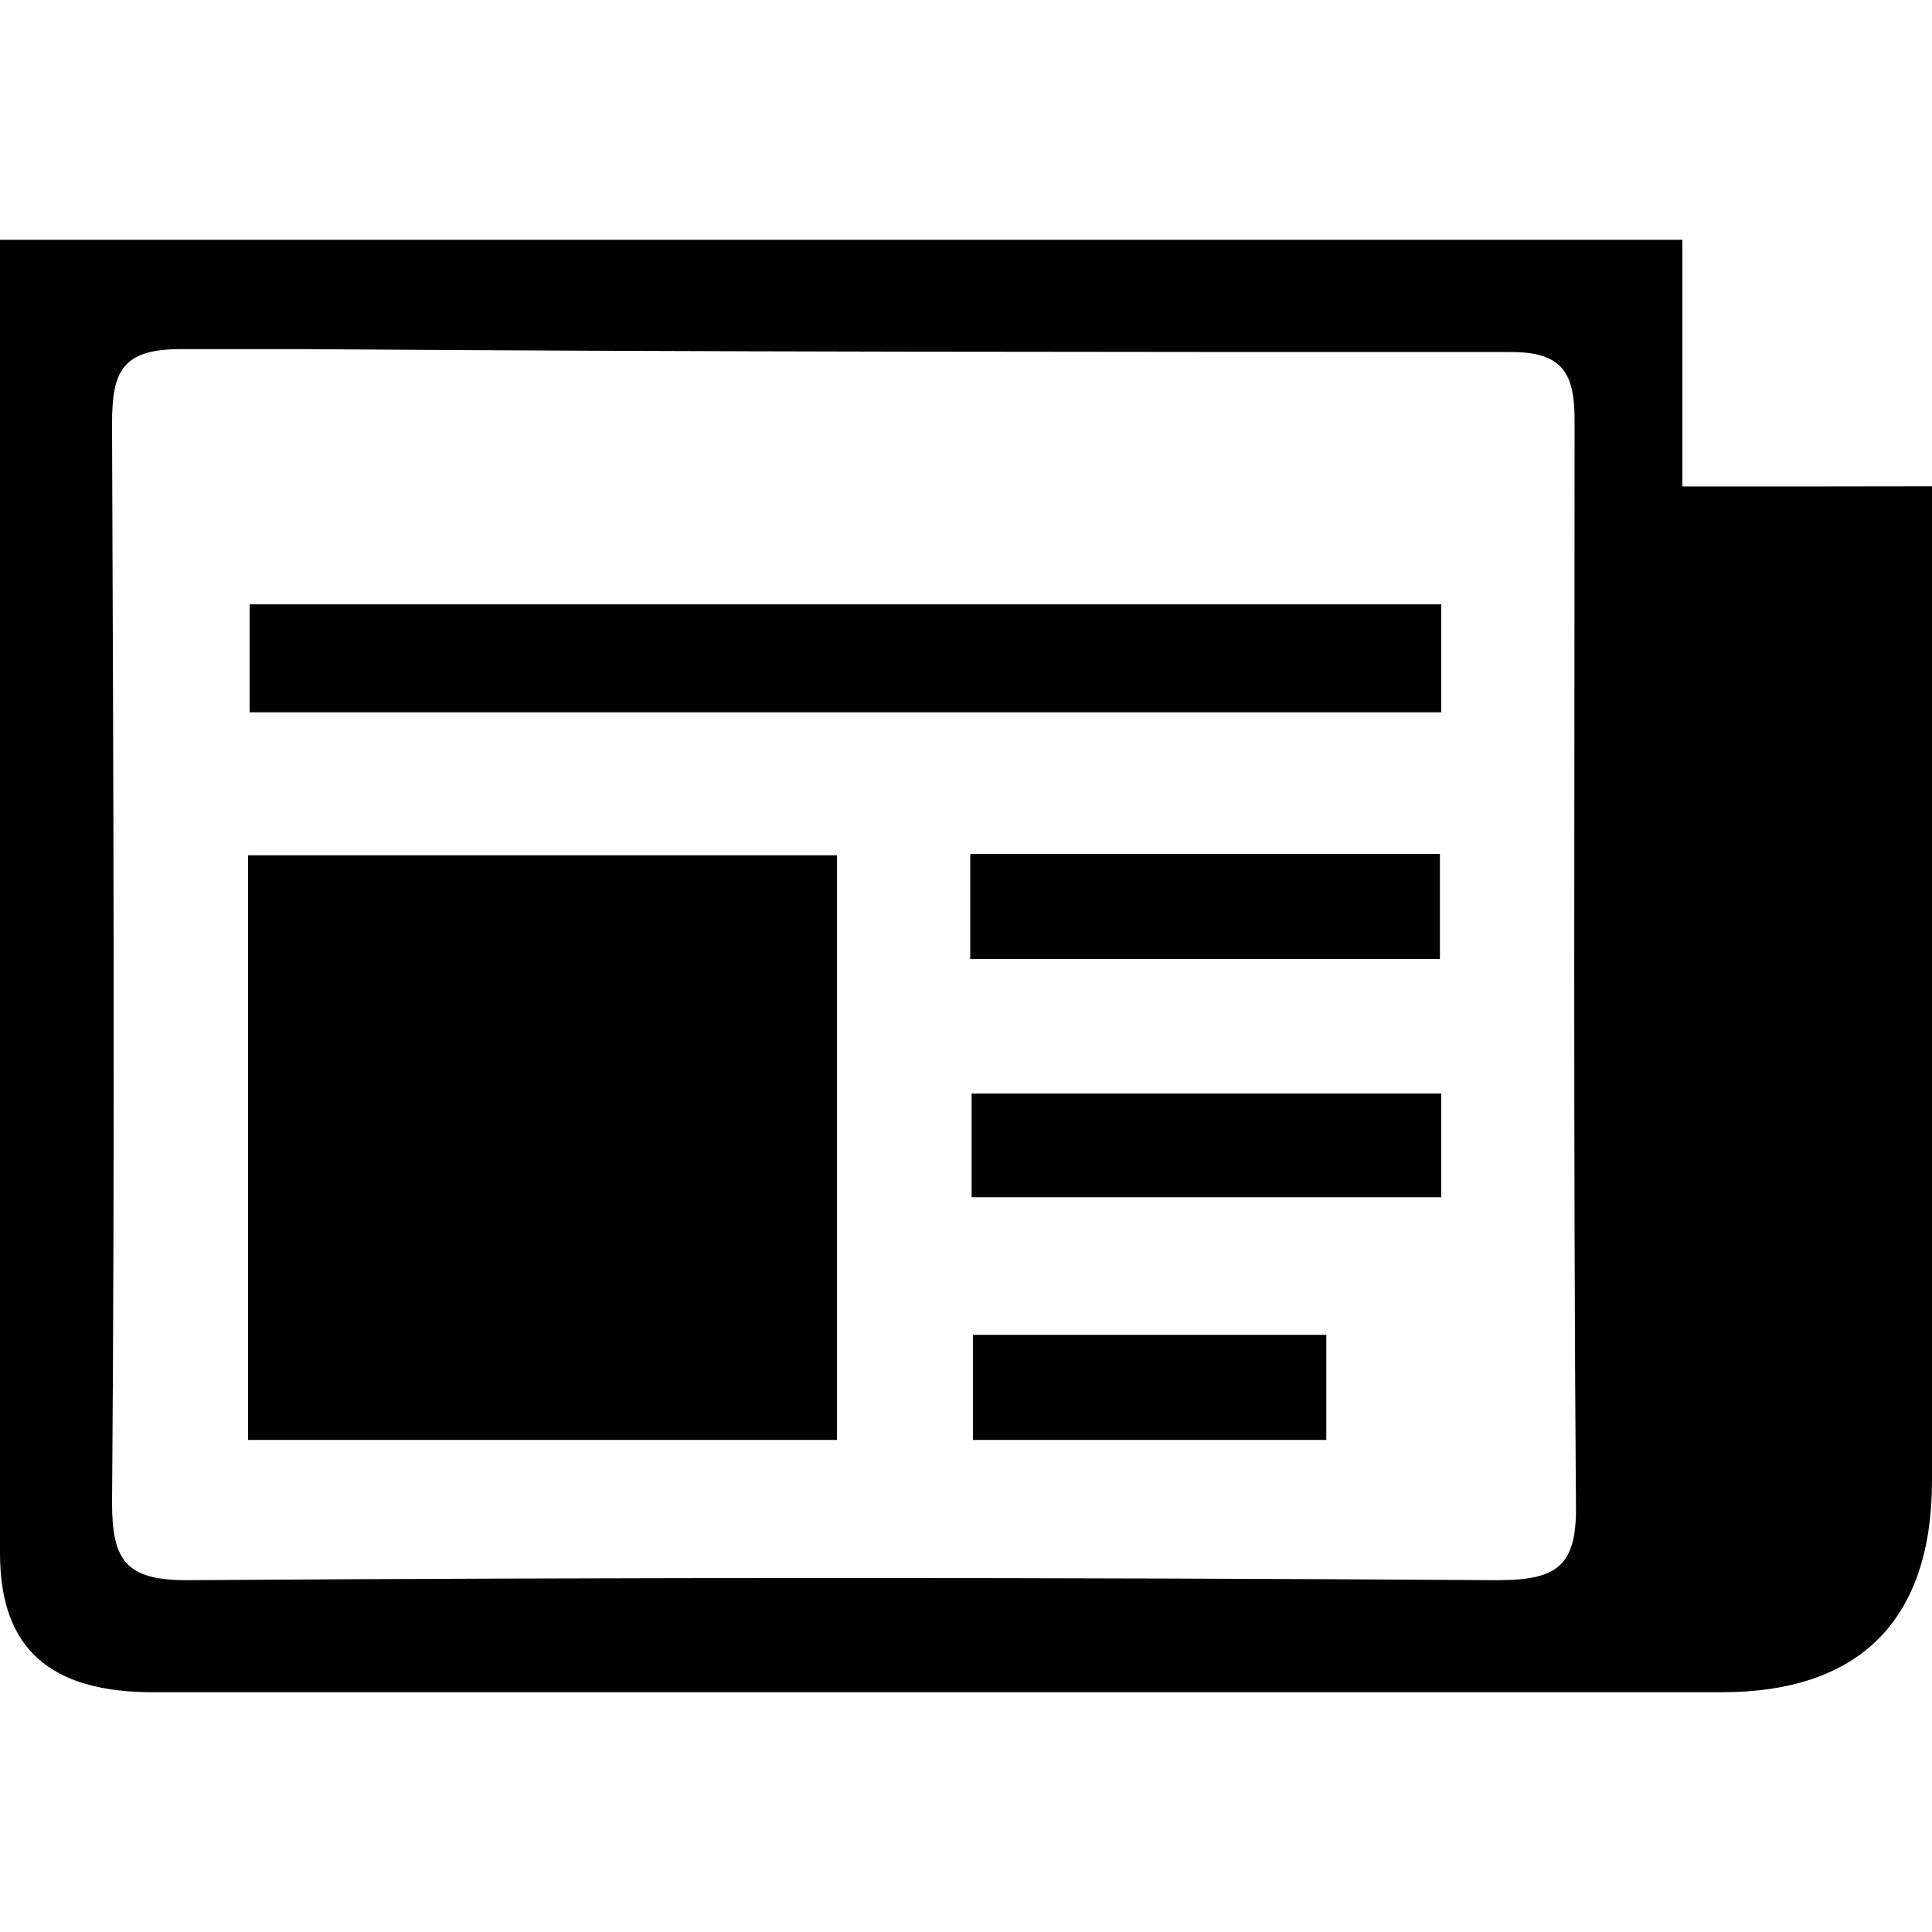 <?xml version="1.0" encoding="utf-8"?>
<!-- Generator: Adobe Illustrator 19.0.1, SVG Export Plug-In . SVG Version: 6.00 Build 0)  -->
<svg version="1.1" id="Layer_1" xmlns="http://www.w3.org/2000/svg" xmlns:xlink="http://www.w3.org/1999/xlink" x="0px" y="0px"
	 viewBox="0 0 1000 1000" style="enable-background:new 0 0 1000 1000;" xml:space="preserve">
<style type="text/css">
	.st0{fill:#010101;}
</style>
<g>
	<path class="st0" d="M128.4,745.3c0-102.3,0-201,0-302.6c100.9,0,201.7,0,304.8,0c0,100.1,0,199.6,0,302.6
		C332.4,745.3,232.2,745.3,128.4,745.3z"/>
	<path class="st0" d="M746,312.8c0,20.3,0,36.3,0,55.9c-206.1,0-410.7,0-616.8,0c0-18.9,0-36.3,0-55.9
		C335.3,312.8,539.2,312.8,746,312.8z"/>
	<path class="st0" d="M745.3,496.4c-81.3,0-161.1,0-243.1,0c0-18.9,0-34.8,0-54.4c80.6,0,160.4,0,243.1,0
		C745.3,460.1,745.3,476.8,745.3,496.4z"/>
	<path class="st0" d="M502.9,619.7c0-19.6,0-35.6,0-53.7c82,0,161.8,0,243.1,0c0,18.1,0,34.8,0,53.7
		C665.5,619.7,585.6,619.7,502.9,619.7z"/>
	<path class="st0" d="M686.5,690.9c0,18.9,0,34.8,0,54.4c-60.2,0-119.7,0-182.9,0c0-16.7,0-34.1,0-54.4
		C562.4,690.9,622.6,690.9,686.5,690.9z"/>
	<path class="st0" d="M870.8,251.8c0-42.8,0-85.6,0-127.7c-287.4,0-569.7,0-854.9,0c-4.4,0-8.7,0-13.1,0H0v30.5
		c0,216.3,0,433.2,0,649.5c0,49.3,26.1,71.8,79.1,71.8c270.7,0,541.4,0,812,0c71.8,0,108.9-37.7,108.9-109.6c0-159.7,0-319.3,0-479
		c0-10.9,0-22.5,0-35.6C957.9,251.8,911.5,251.8,870.8,251.8z M775,817.9c-226.4-1.5-452.1-1.5-678.5,0c-31.2,0-38.5-10.2-38.5-39.9
		c1.5-185.1,0.7-370.1,0-555.9c0-0.7,0-2.2,0-2.9c0-26.9,5.1-38.5,35.6-38.5c21,0,41.4,0,62.4,0c208.3,1.5,415.8,1.5,623.4,1.5
		c4.4,0,8.7,0,13.1,0.7c18.1,2.9,22.5,13.8,22.5,34.8c0,1.5,0,3.6,0,5.1c0,185.1-0.7,370.1,0.7,555.2
		C816.4,810.6,806.2,817.9,775,817.9z"/>
</g>
</svg>
